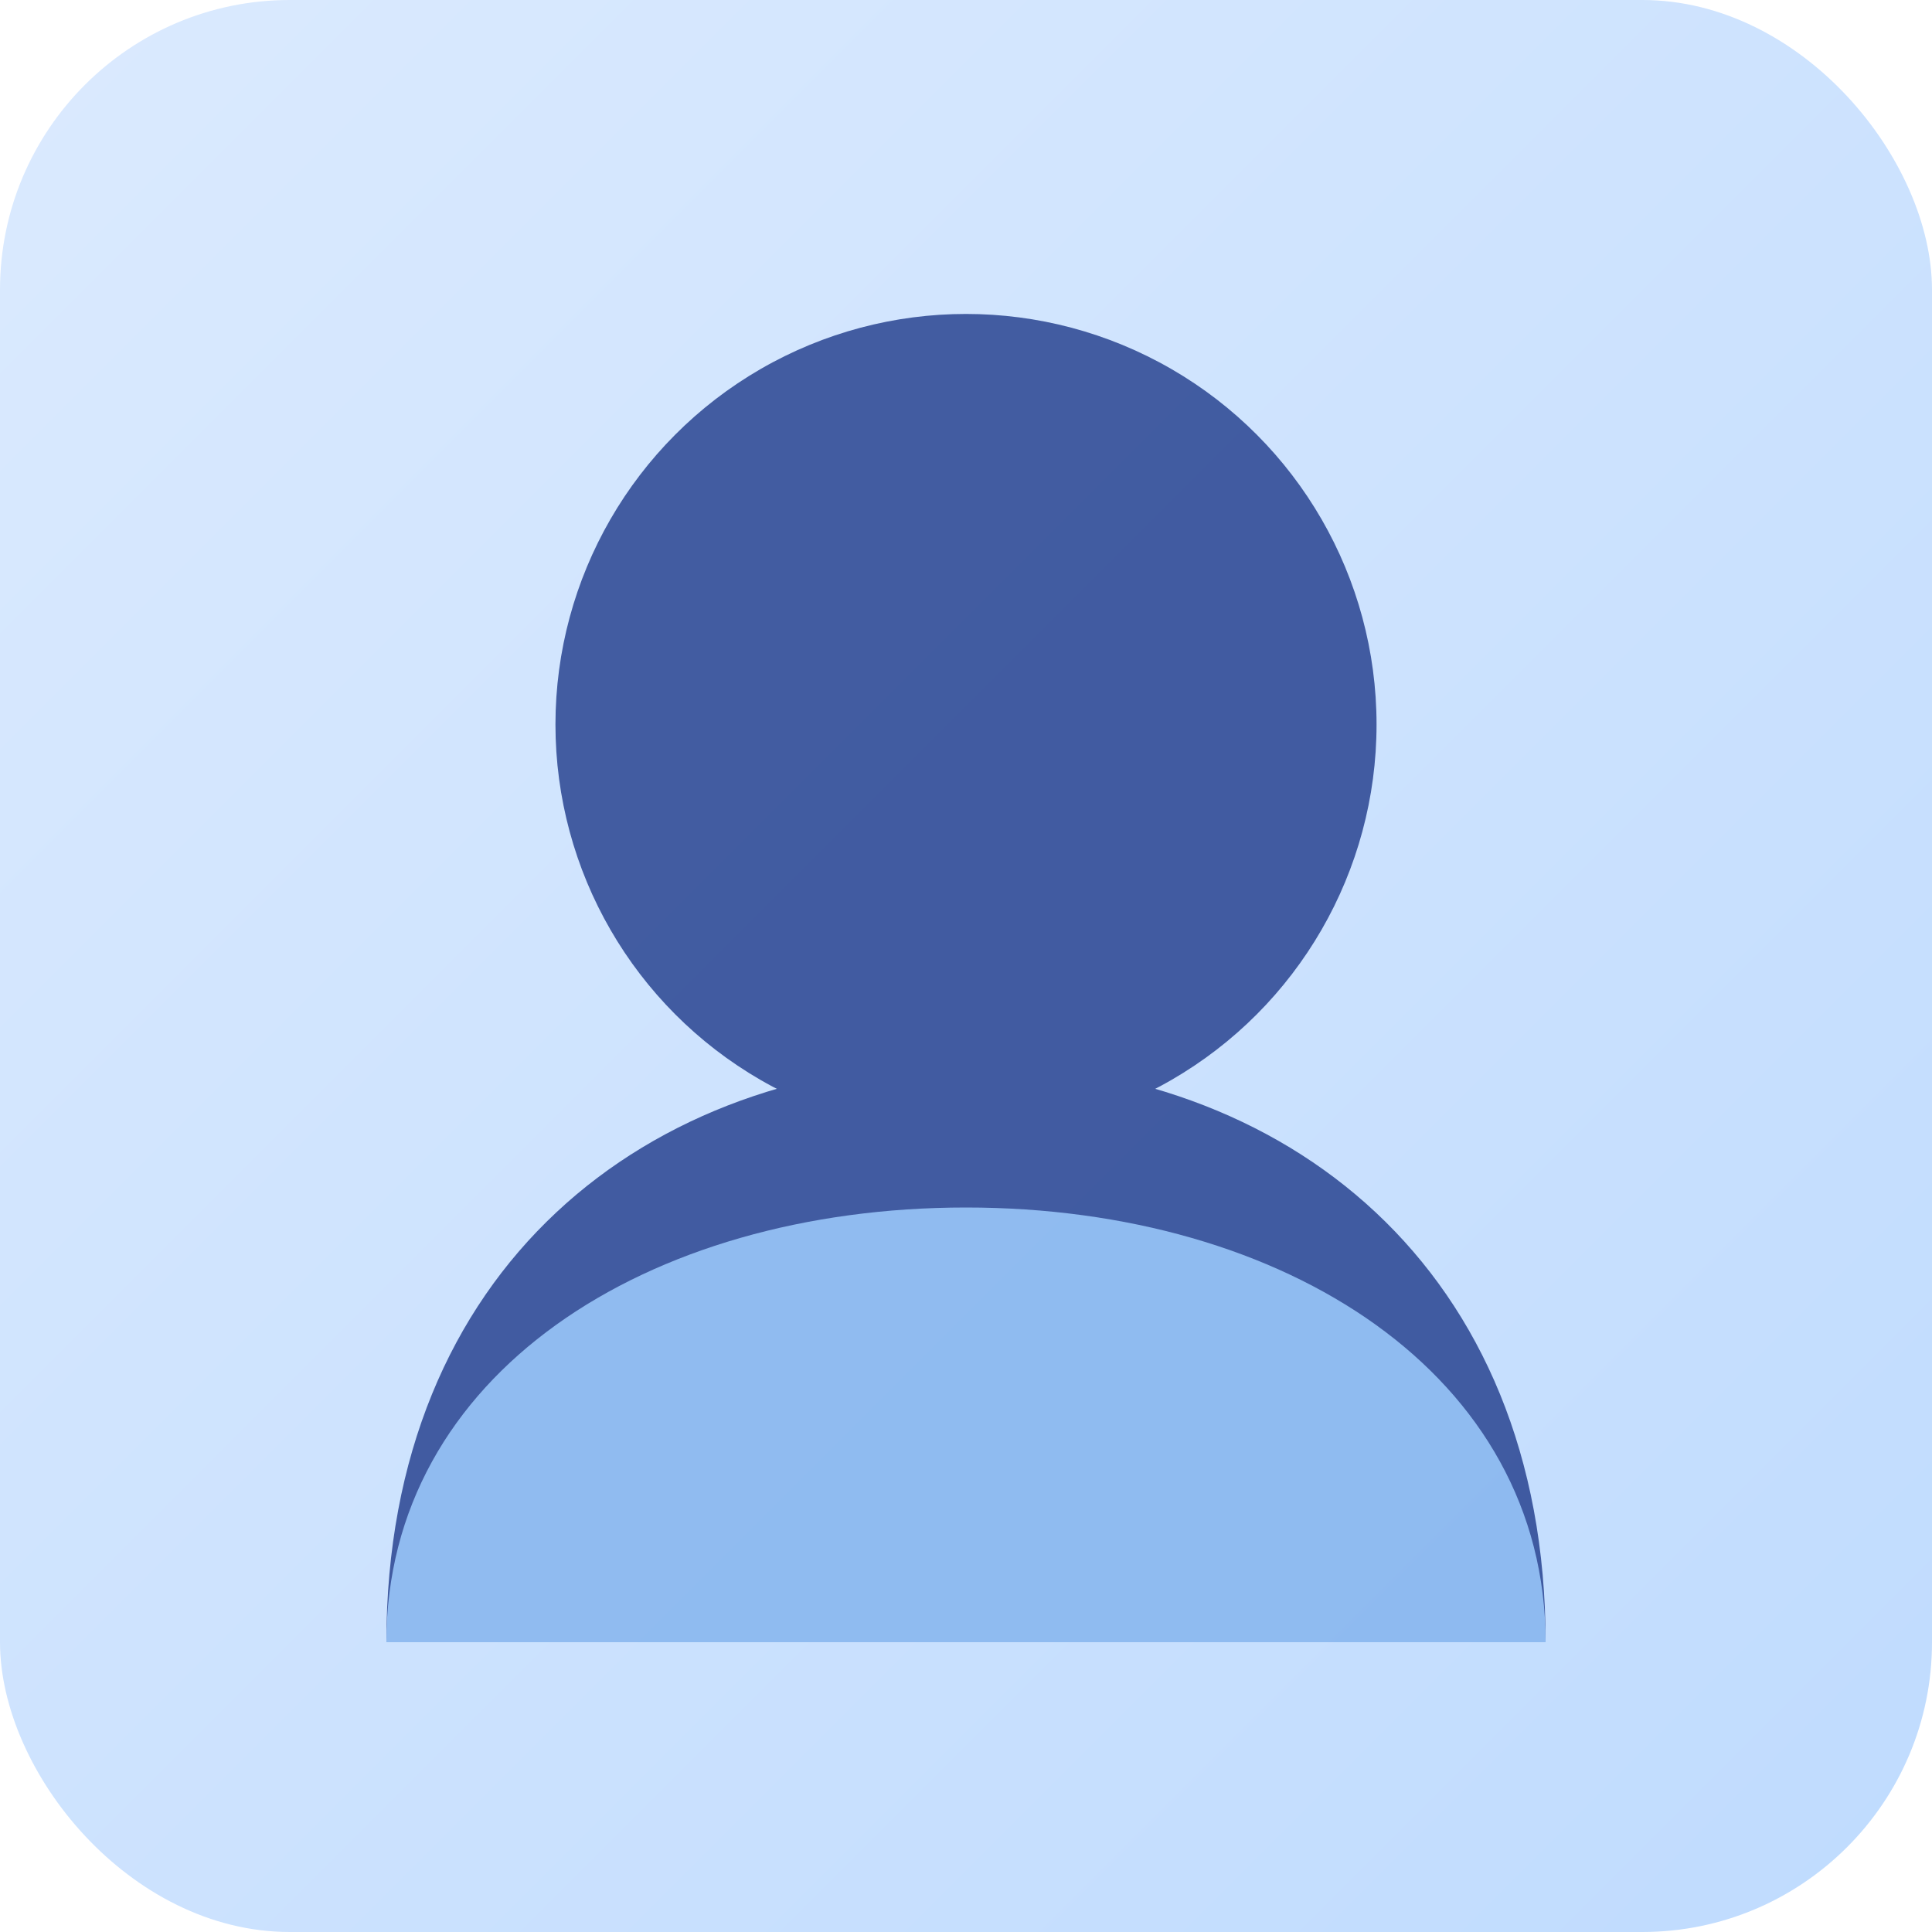 <svg xmlns="http://www.w3.org/2000/svg" viewBox="0 0 160 160" role="img" aria-hidden="true">
  <defs>
    <linearGradient id="g" x1="0%" y1="0%" x2="100%" y2="100%">
      <stop offset="0%" stop-color="#dbeafe"/>
      <stop offset="100%" stop-color="#bfdbfe"/>
    </linearGradient>
  </defs>
  <rect width="160" height="160" rx="24" fill="url(#g)"/>
  <g fill="#1e3a8a" opacity="0.8">
    <circle cx="80" cy="60" r="34"/>
    <path d="M32 136c0-30.9 21.5-48 48-48s48 17.1 48 48" fill="#1e3a8a"/>
    <path d="M32 136c0-22.1 21.5-36 48-36s48 13.9 48 36" fill="#93c5fd" opacity="0.85"/>
  </g>
</svg>
